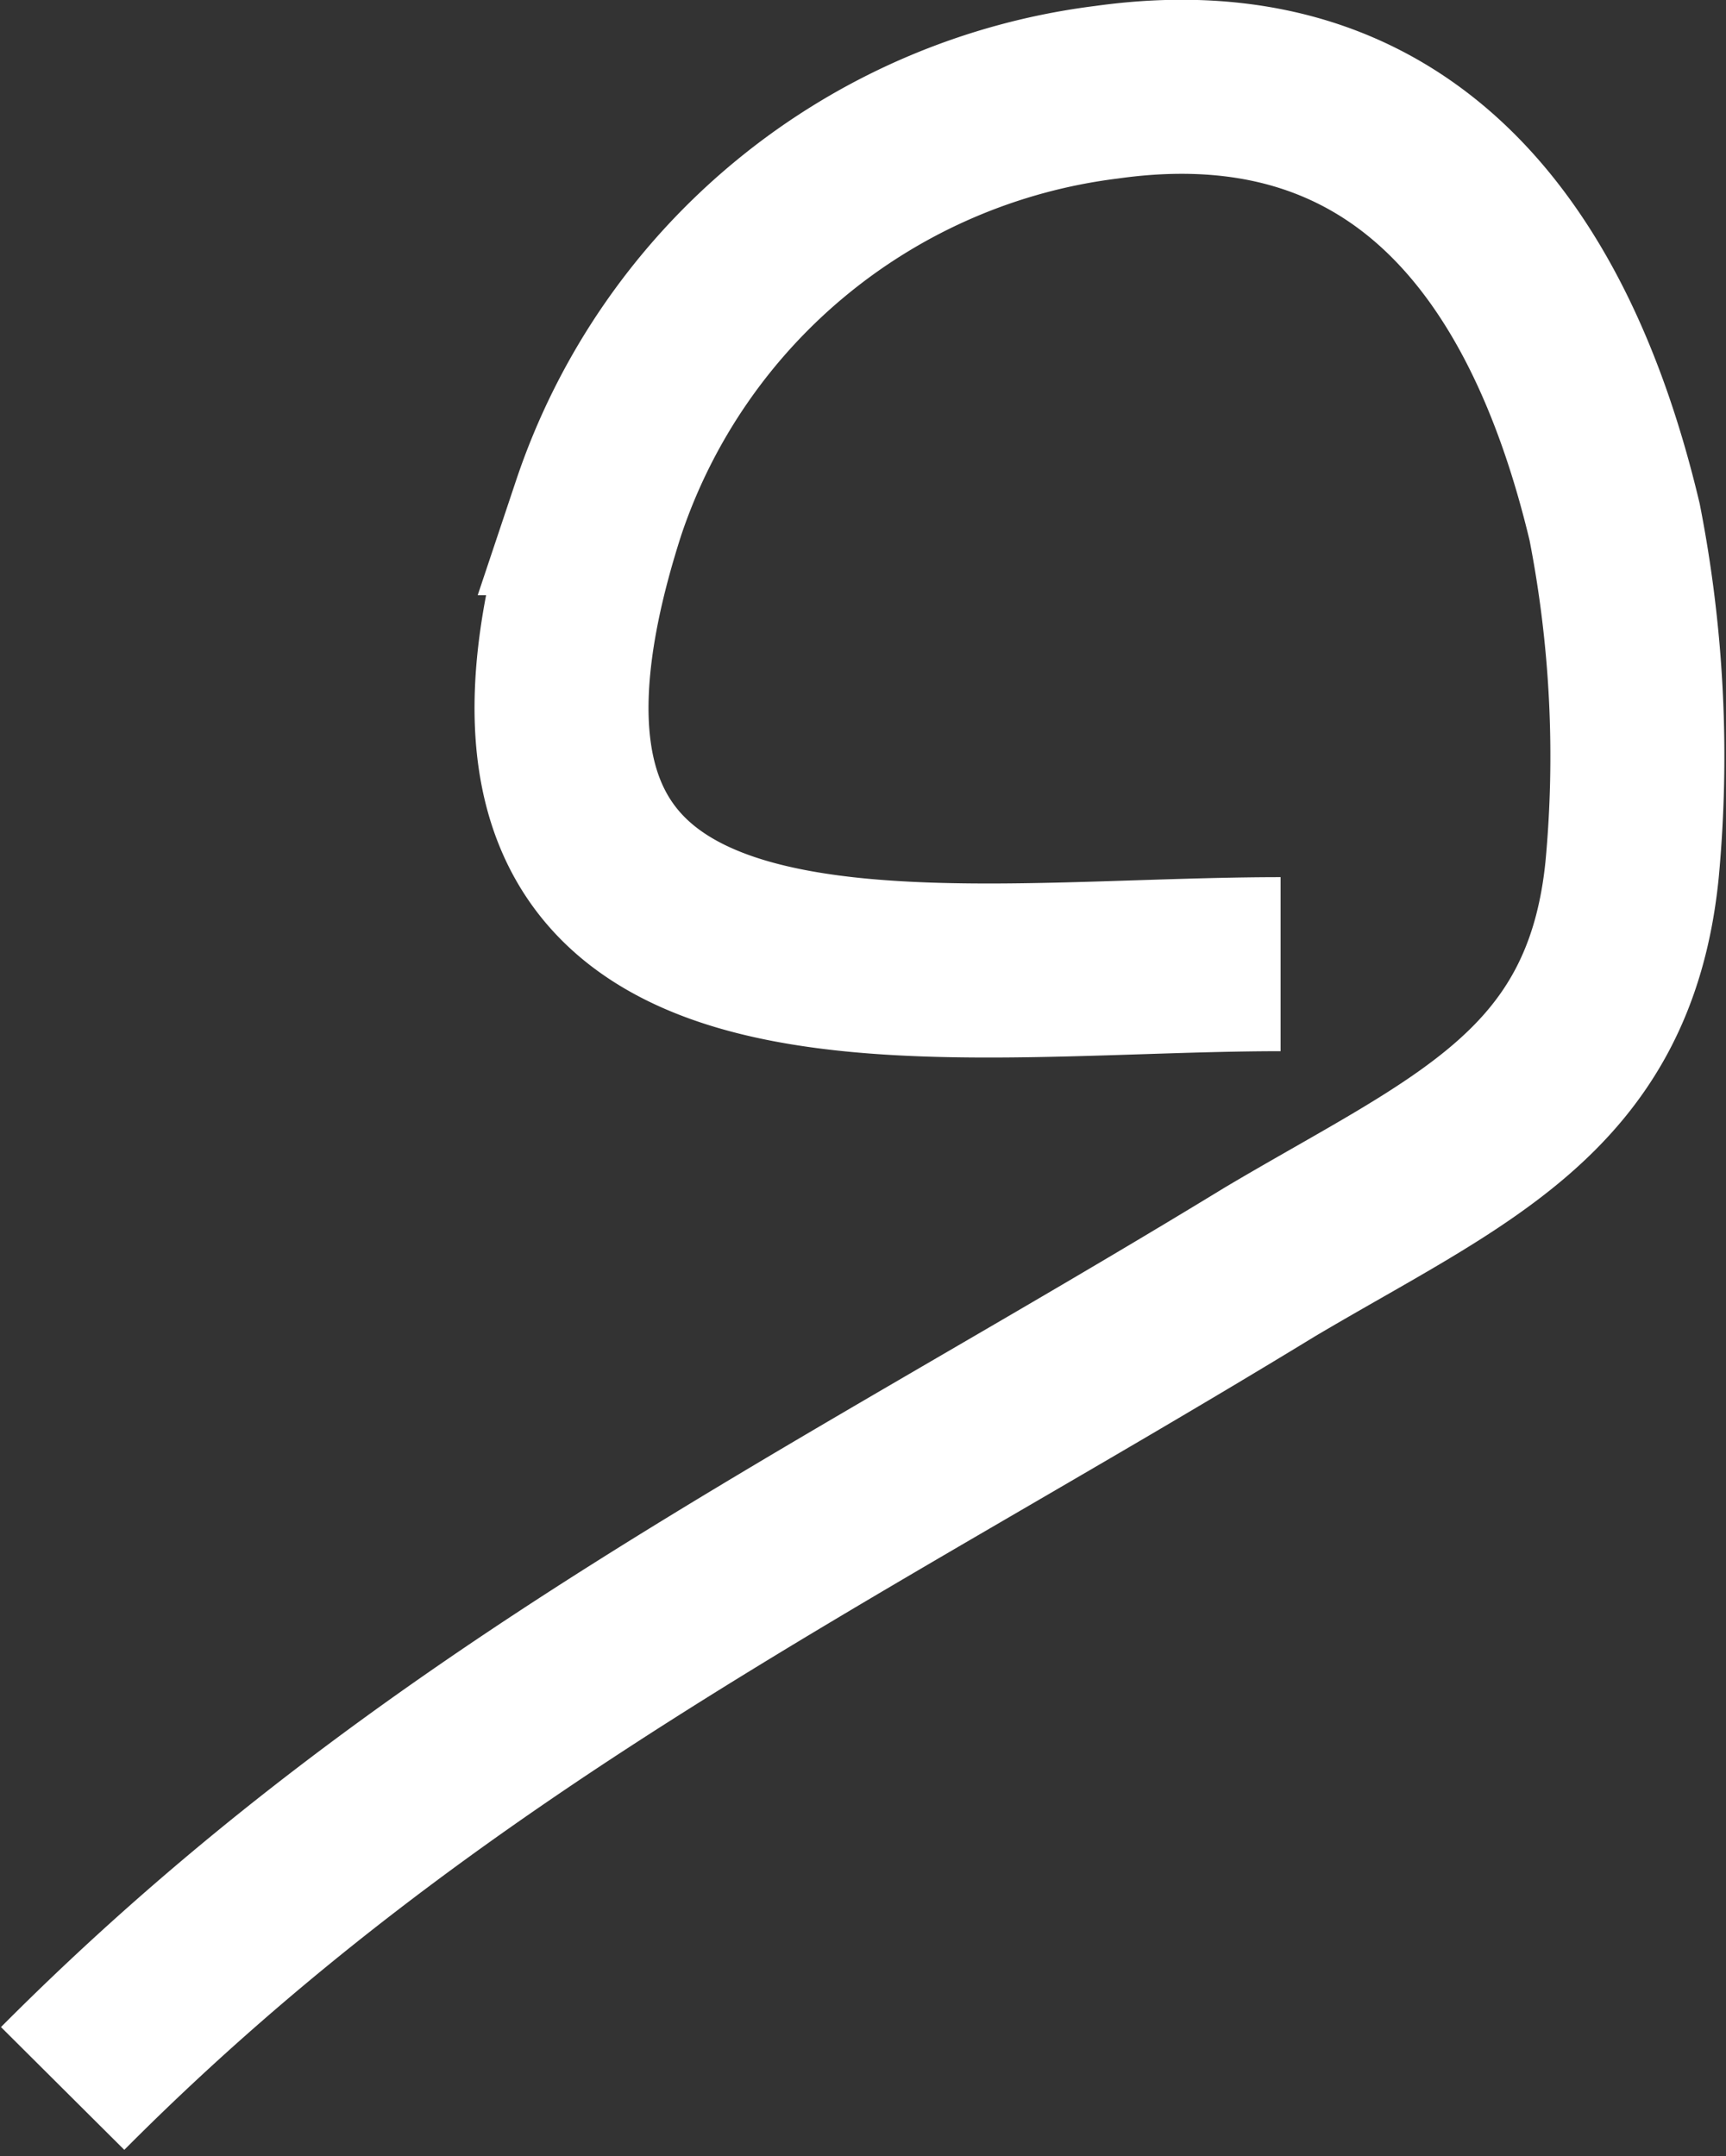 <svg xmlns="http://www.w3.org/2000/svg" viewBox="0 0 9.92 12.39"><rect x="0" y="0" width="9.92" height="12.39" fill="#333333" stroke="none"/><defs><style>.cls-1{fill:none;stroke:#fff;stroke-miterlimit:10;}</style></defs><g id="Calque_2" data-name="Calque 2"><g id="everything"><path class="cls-1" d="M7.36,5.54c-2.07,0-4.94.55-3.92-2.62A3.54,3.54,0,0,1,6.36.53C8,.3,8.89,1.36,9.28,3A7,7,0,0,1,9.38,5c-.13,1.28-1,1.61-2.08,2.25C4.76,8.8,2.47,9.88.36,12"/></g></g></svg>